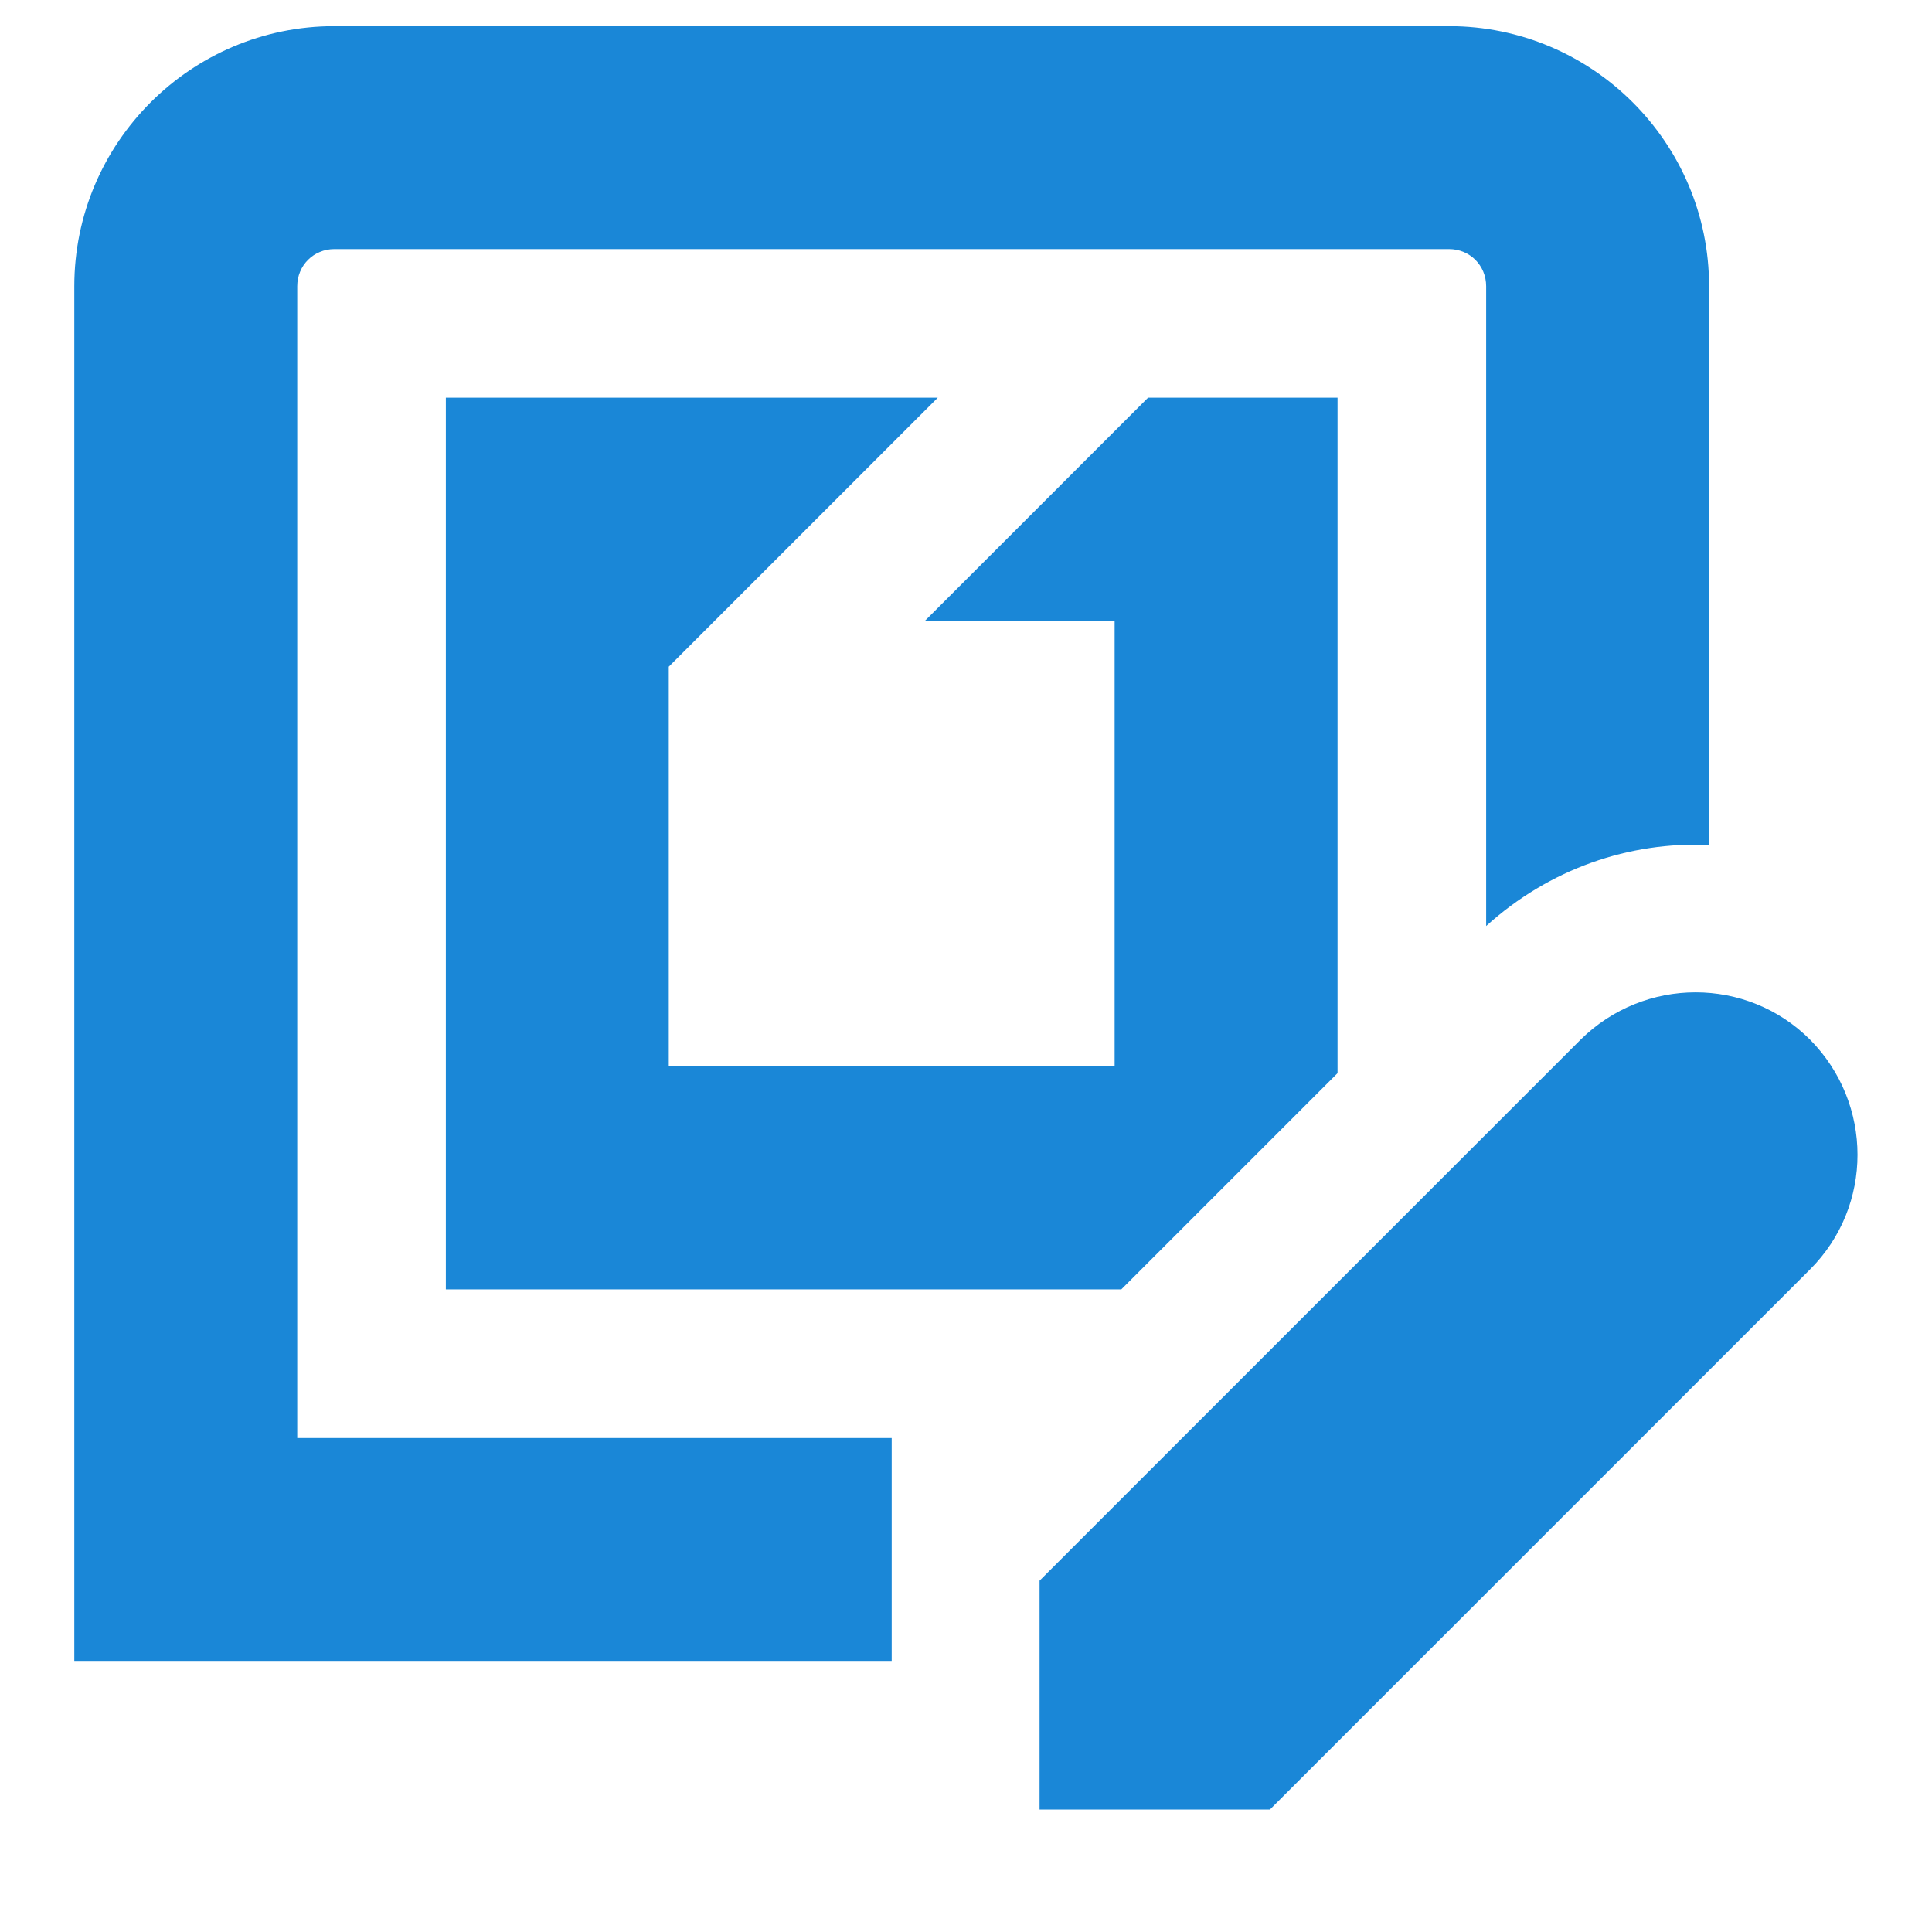 <svg width="13" height="13" viewBox="0 0 13 13" fill="none" xmlns="http://www.w3.org/2000/svg">
<g clip-path="url(#clip0_4316_4418)">
<path d="M7.545 8.676H3V2.676H6.31L4.5 4.486V7.176H7.5V4.176H6.225L7.725 2.676H9V7.221L7.545 8.676ZM12.18 6.996C11.755 6.571 11.065 6.571 10.635 6.996L6.995 10.636V12.181H8.54L12.18 8.541C12.605 8.116 12.605 7.426 12.18 6.996ZM2 1.926C2 1.786 2.11 1.676 2.25 1.676H9.75C9.89 1.676 10 1.786 10 1.926V6.231C10.425 5.846 10.965 5.661 11.5 5.686V1.926C11.5 0.961 10.715 0.176 9.75 0.176H2.25C1.285 0.176 0.5 0.961 0.5 1.926V11.176H6V9.676H2V1.926Z" fill="#1A87D7"/>
</g>
<defs>
<clipPath id="clip0_4316_4418">
<rect width="12" height="12" fill="white" transform="translate(0.5 0.176)"/>
</clipPath>
</defs>
</svg>
